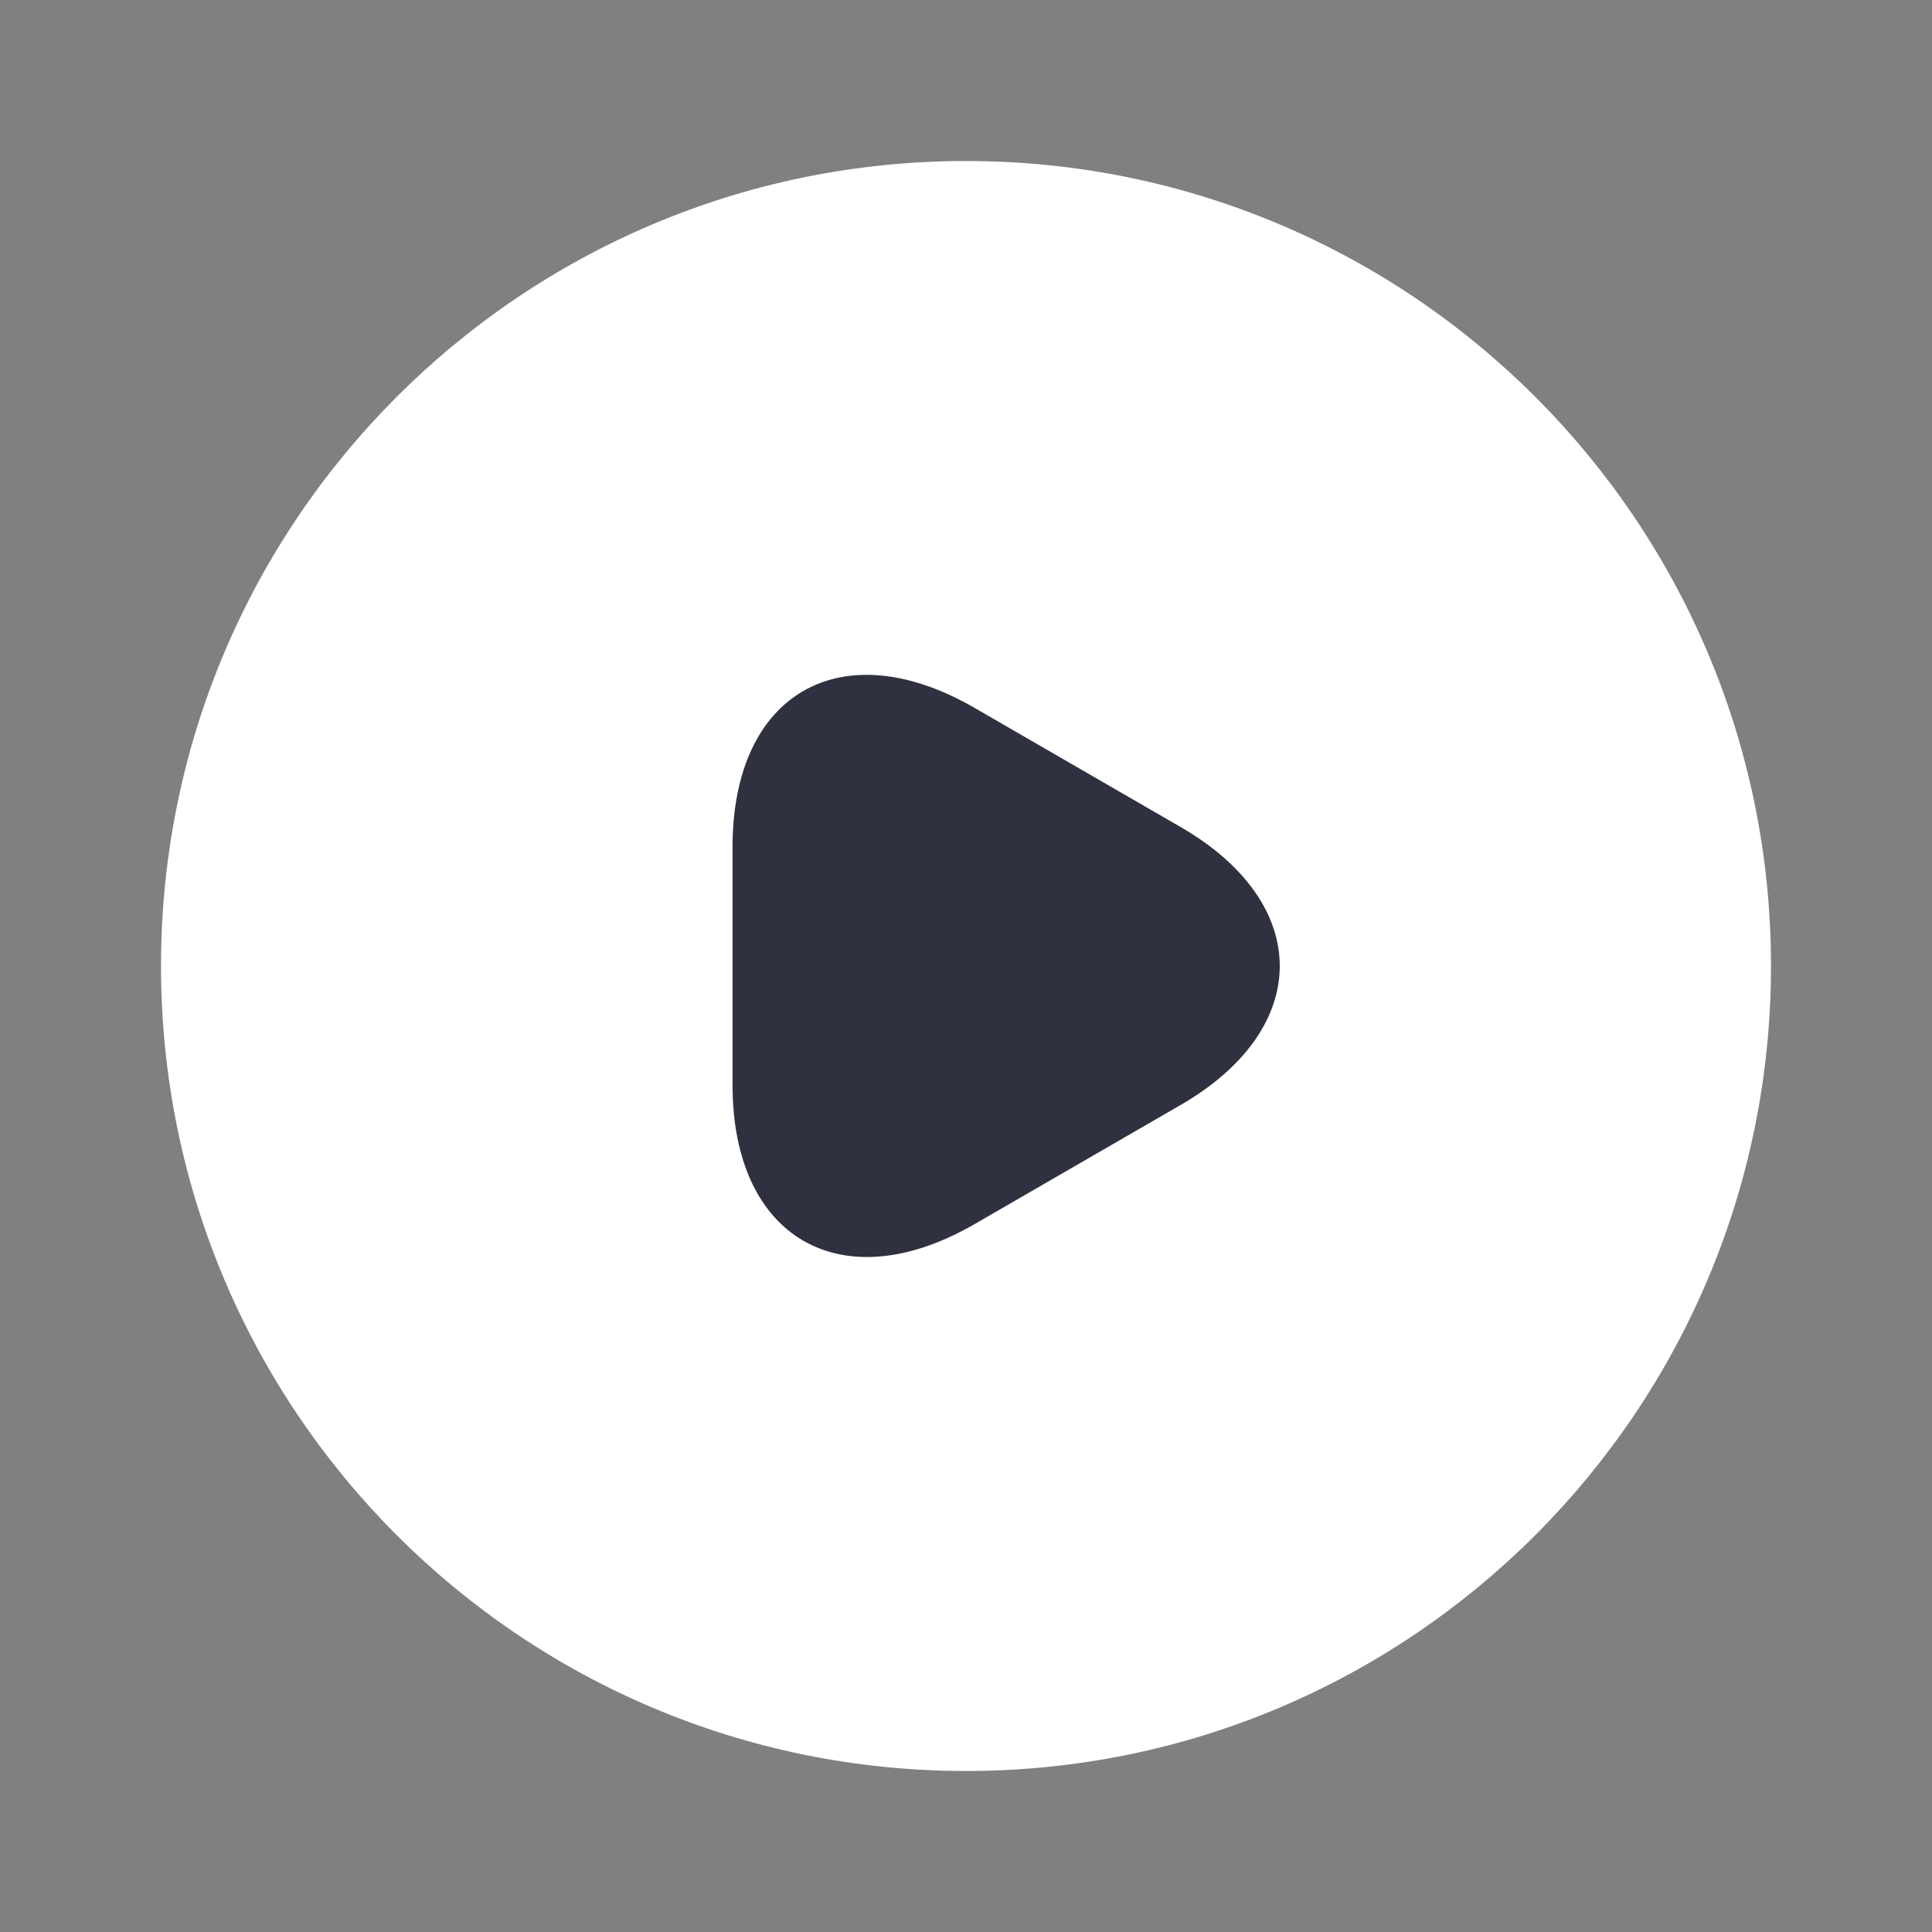 <svg width="74" height="74" viewBox="0 0 74 74" fill="none" xmlns="http://www.w3.org/2000/svg">
<rect x="0" y="0" width="74" height="74" fill="#808080" stroke="none"/>
<path d="M37 67.833C54.029 67.833 67.833 54.029 67.833 37C67.833 19.971 54.029 6.167 37 6.167C19.971 6.167 6.167 19.971 6.167 37C6.167 54.029 19.971 67.833 37 67.833Z" fill="white"/>
<path d="M28.058 37V32.437C28.058 26.547 32.221 24.173 37.308 27.102L41.255 29.384L45.202 31.666C50.289 34.595 50.289 39.405 45.202 42.334L41.255 44.616L37.308 46.898C32.221 49.827 28.058 47.422 28.058 41.563V37Z" fill="#2F3140"/>
</svg>

